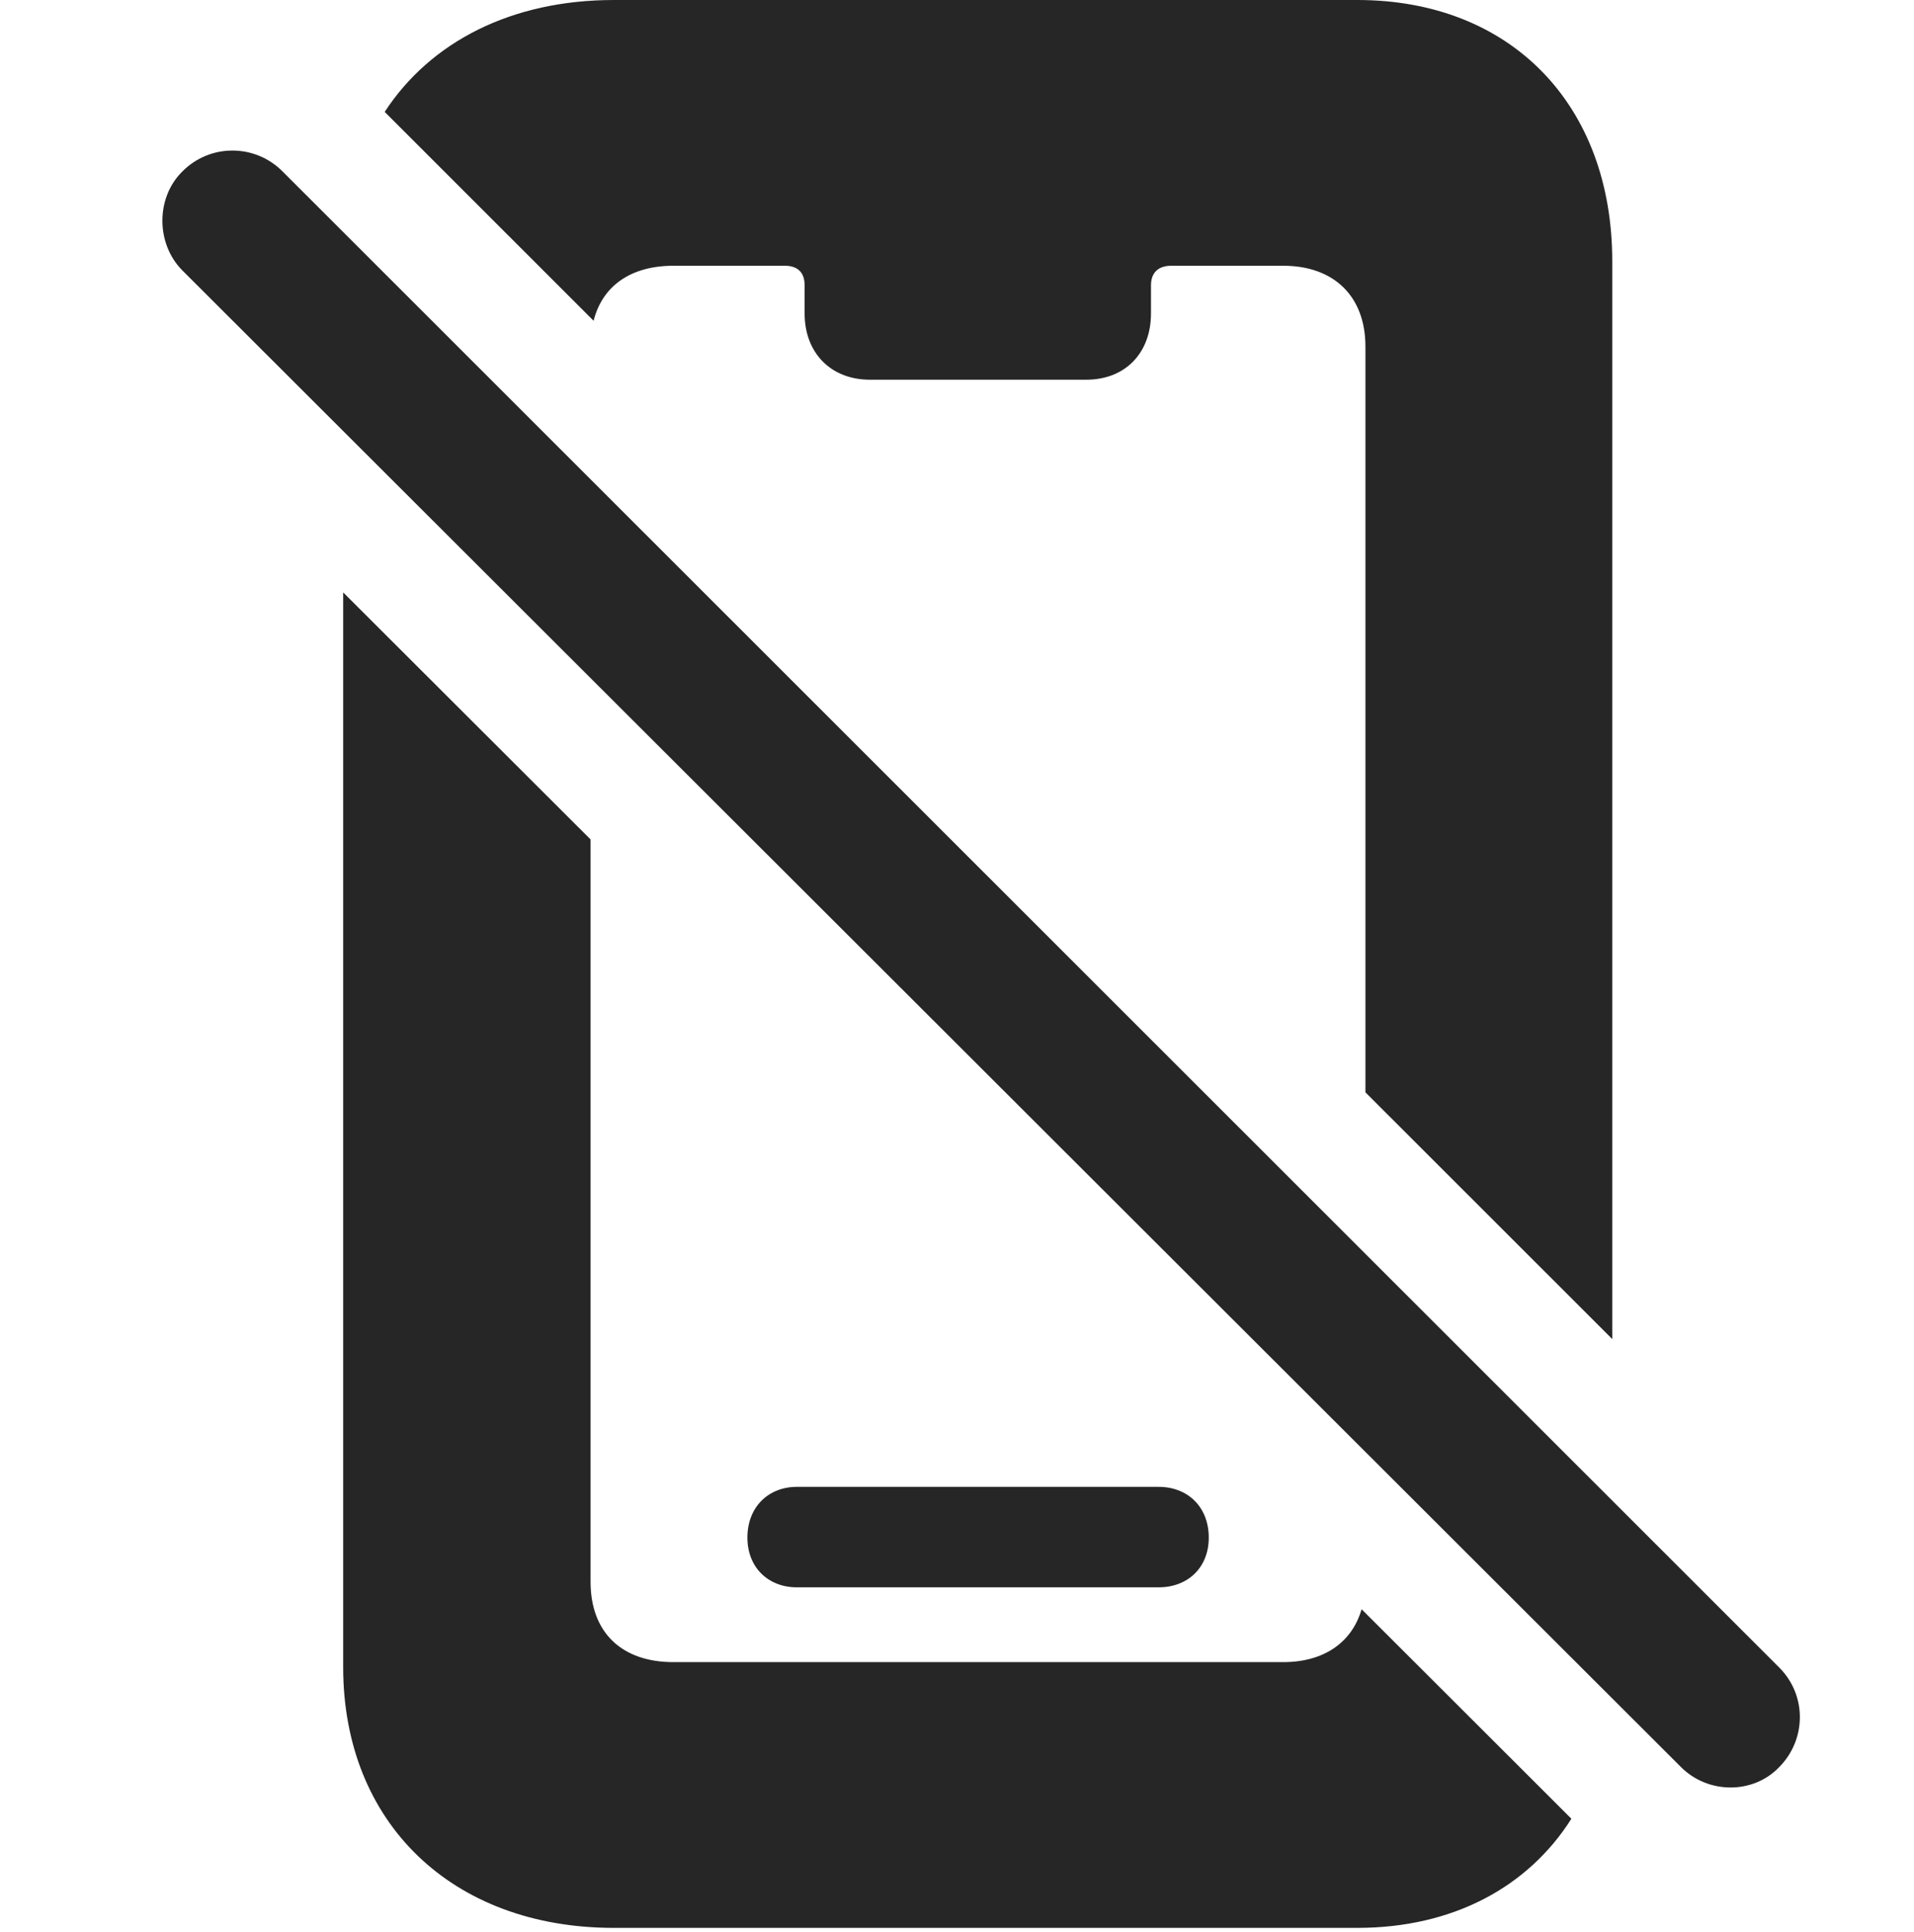 <?xml version="1.0" encoding="UTF-8"?>
<!--Generator: Apple Native CoreSVG 326-->
<!DOCTYPE svg PUBLIC "-//W3C//DTD SVG 1.1//EN" "http://www.w3.org/Graphics/SVG/1.1/DTD/svg11.dtd">
<svg version="1.1" xmlns="http://www.w3.org/2000/svg" xmlns:xlink="http://www.w3.org/1999/xlink"
       viewBox="0 0 23.419 23.633">
       <g>
              <rect height="23.633" opacity="0" width="23.419" x="0" y="0" />
              <path d="M7.226 10.269L7.226 19.351C7.226 19.975 7.612 20.333 8.239 20.333L15.701 20.333C16.195 20.333 16.541 20.096 16.66 19.686L19.227 22.249C18.697 23.086 17.775 23.584 16.608 23.584L7.511 23.584C5.532 23.584 4.199 22.299 4.199 20.395L4.199 7.247ZM14.79 18.81C14.79 19.18 14.53 19.418 14.177 19.418L9.75 19.418C9.405 19.418 9.145 19.18 9.145 18.81C9.145 18.432 9.405 18.189 9.75 18.189L14.177 18.189C14.53 18.189 14.79 18.432 14.79 18.81ZM19.727 3.196L19.727 16.381L16.707 13.363L16.707 4.24C16.707 3.623 16.32 3.251 15.701 3.251L14.332 3.251C14.171 3.251 14.083 3.337 14.083 3.49L14.083 3.834C14.083 4.319 13.767 4.645 13.292 4.645L10.643 4.645C10.168 4.645 9.845 4.319 9.845 3.834L9.845 3.49C9.845 3.337 9.764 3.251 9.603 3.251L8.239 3.251C7.725 3.251 7.372 3.492 7.263 3.924L4.707 1.369C5.267 0.51 6.26 0 7.511 0L16.608 0C18.483 0 19.727 1.277 19.727 3.196Z"
                     fill="currentColor" fill-opacity="0.85" />
              <path d="M20.566 21.615C20.896 21.948 21.451 21.953 21.772 21.615C22.102 21.28 22.11 20.741 21.772 20.401L3.456 2.096C3.119 1.758 2.571 1.756 2.233 2.096C1.905 2.416 1.905 2.982 2.233 3.31Z"
                     fill="currentColor" fill-opacity="0.85" />
       </g>
</svg>